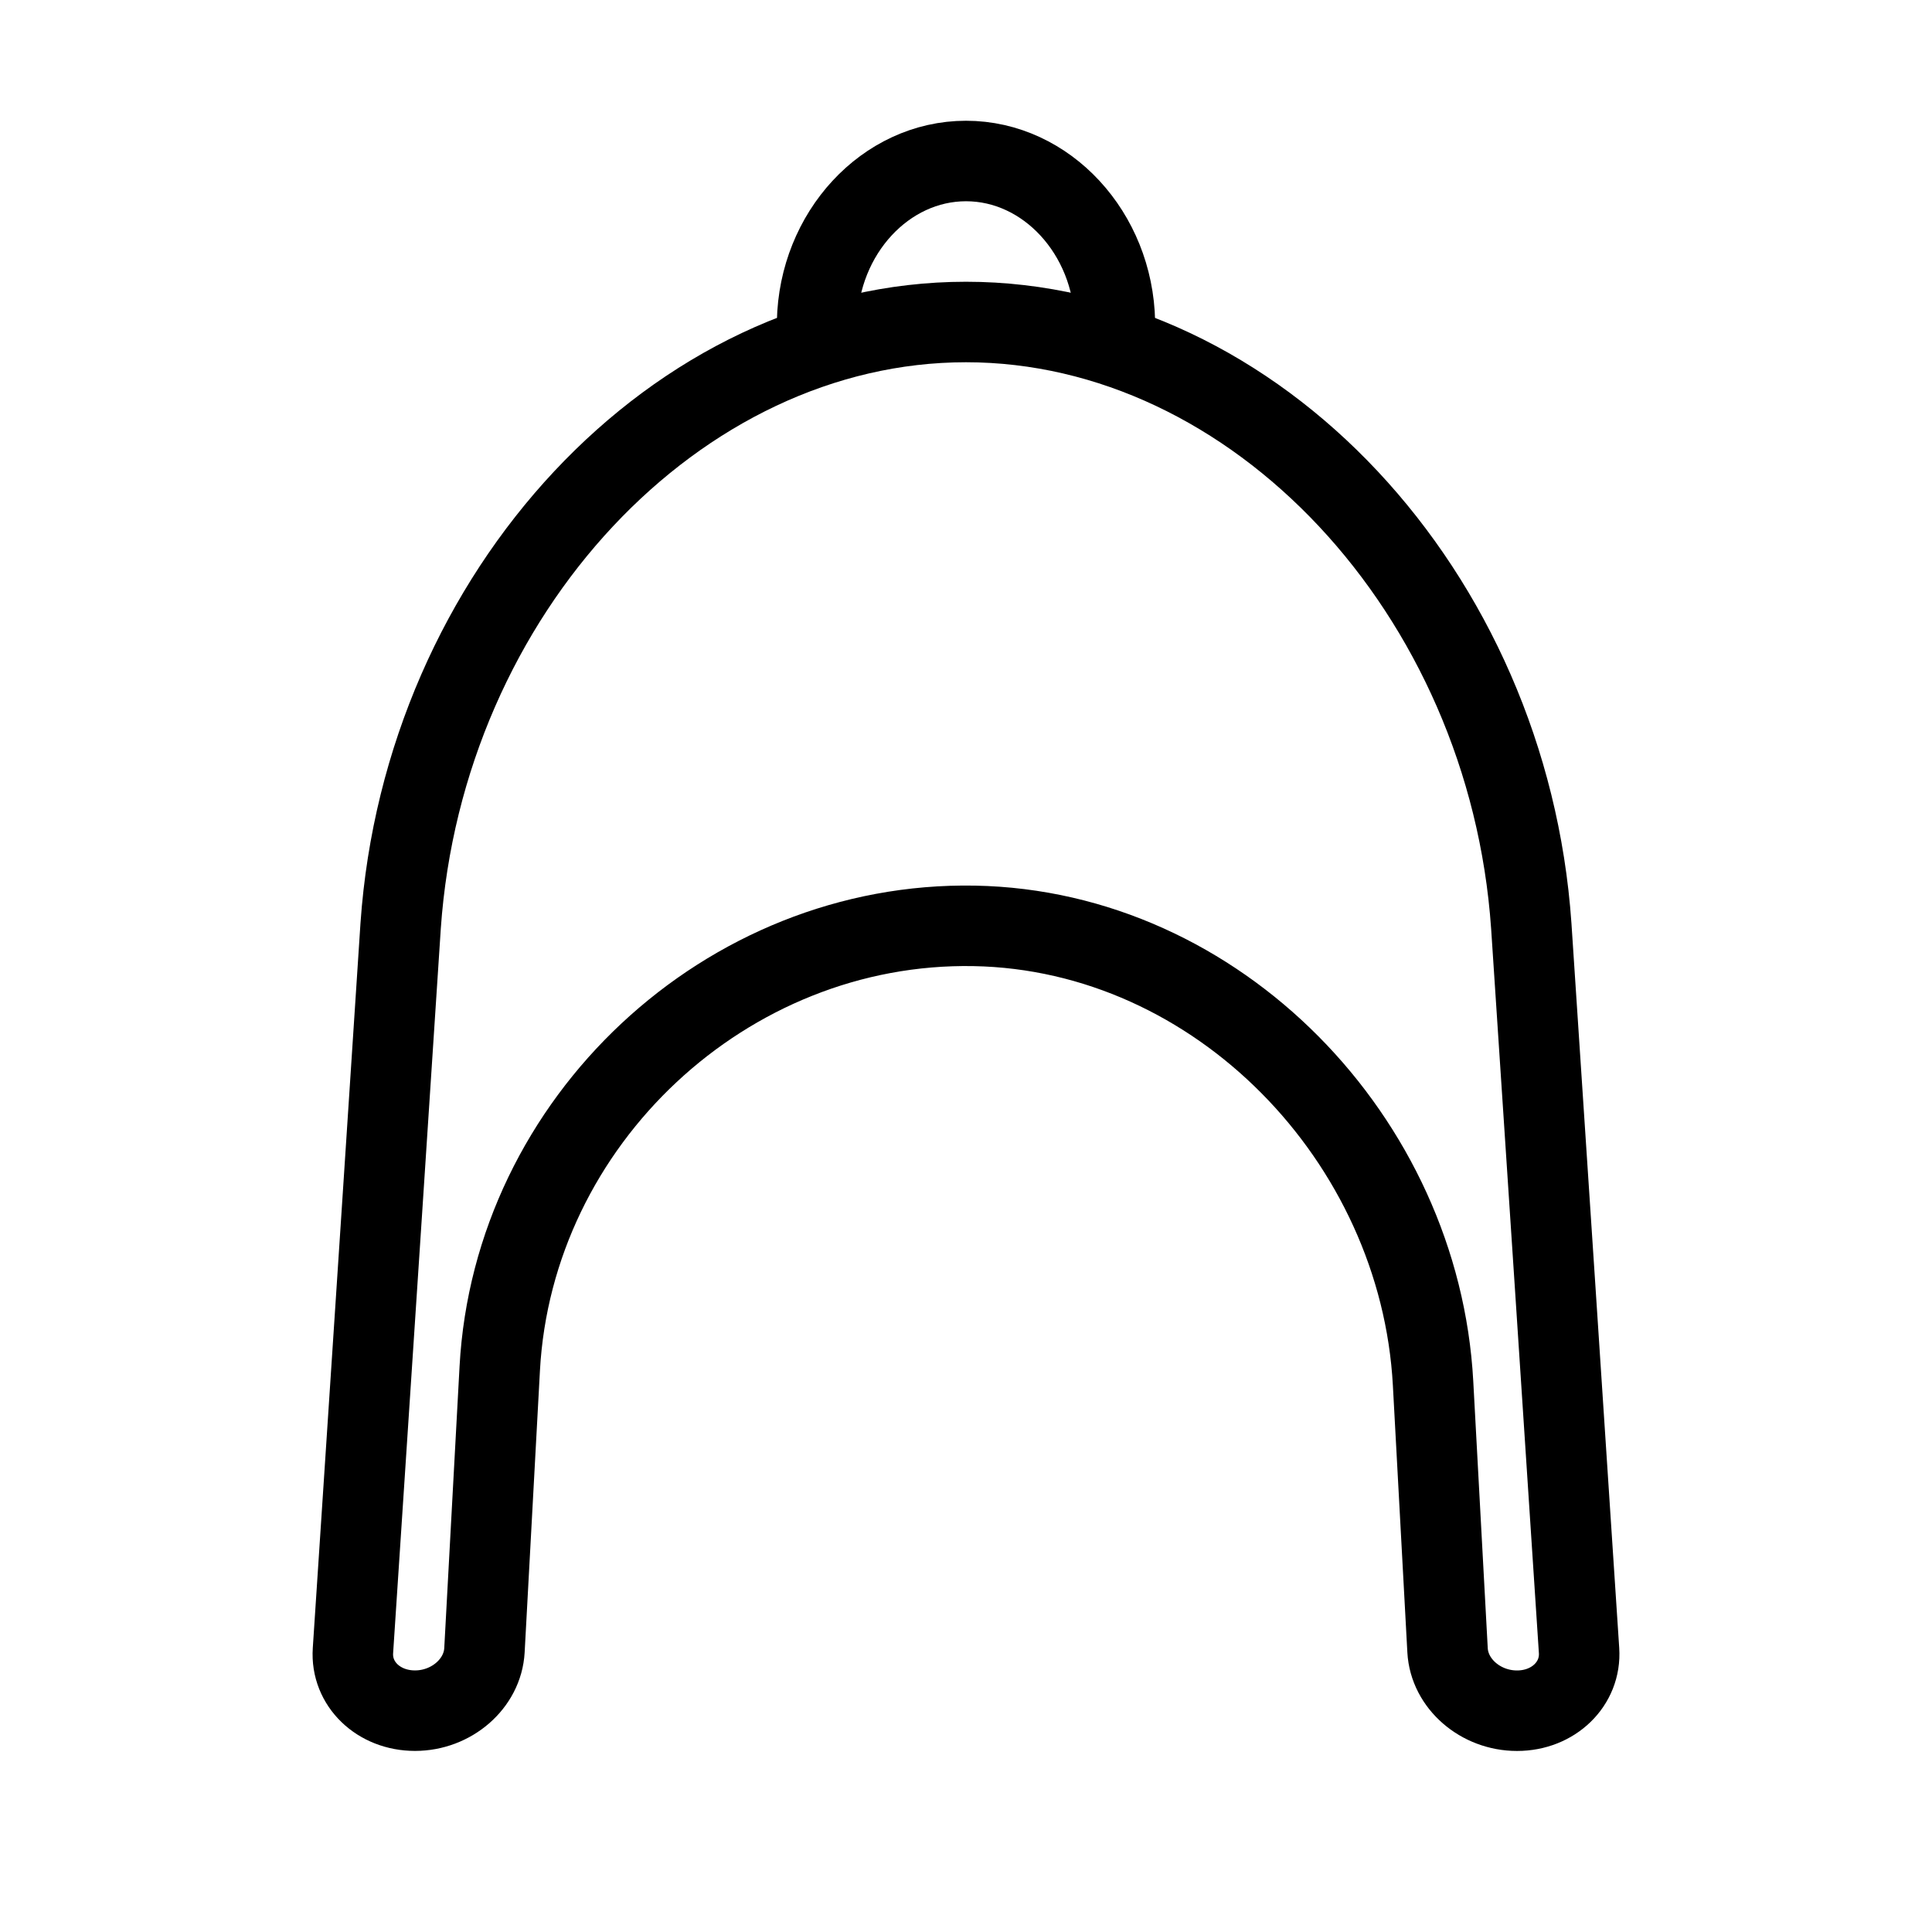 <?xml version="1.0" encoding="utf-8"?>
<!-- Generator: Adobe Illustrator 18.0.0, SVG Export Plug-In . SVG Version: 6.00 Build 0)  -->
<!DOCTYPE svg PUBLIC "-//W3C//DTD SVG 1.1//EN" "http://www.w3.org/Graphics/SVG/1.1/DTD/svg11.dtd">
<svg version="1.1" id="Layer_1" xmlns="http://www.w3.org/2000/svg" xmlns:xlink="http://www.w3.org/1999/xlink" x="0px" y="0px"
	 viewBox="0 0 48 48" enable-background="new 0 0 48 48" xml:space="preserve">
<g>
	<g>
		<path fill="none" stroke="#000000" stroke-width="2" stroke-linejoin="round" stroke-miterlimit="10" d="M10.31,42.501
			c-0.906,0-1.596-0.664-1.541-1.492c0.338-5.075,1.185-18.009,1.185-18.009
			c0.575-8.284,6.863-15,14.045-15c7.182,0,13.47,6.716,14.045,15
			c0.477,7.202,0.714,10.803,1.187,18.005c0.055,0.827-0.634,1.497-1.54,1.497
			c-0.001,0-0.001,0-0.002,0c-0.908,0-1.68-0.672-1.725-1.501
			c-0.144-2.654-0.216-3.981-0.36-6.635c-0.329-6.057-5.35-11.252-11.398-11.363
			c-6.162-0.113-11.456,4.854-11.79,10.998C12.264,36.8,12.188,38.2,12.036,41
			C11.991,41.829,11.218,42.501,10.31,42.501L10.31,42.501z"/>
		<path fill="none" stroke="#000000" stroke-width="2" stroke-linejoin="round" stroke-miterlimit="10" d="M20.301,8
			c0.044-2.209,1.7-4,3.699-4c1.999,0,3.655,1.791,3.699,4"/>
	</g>
</g>
</svg>
